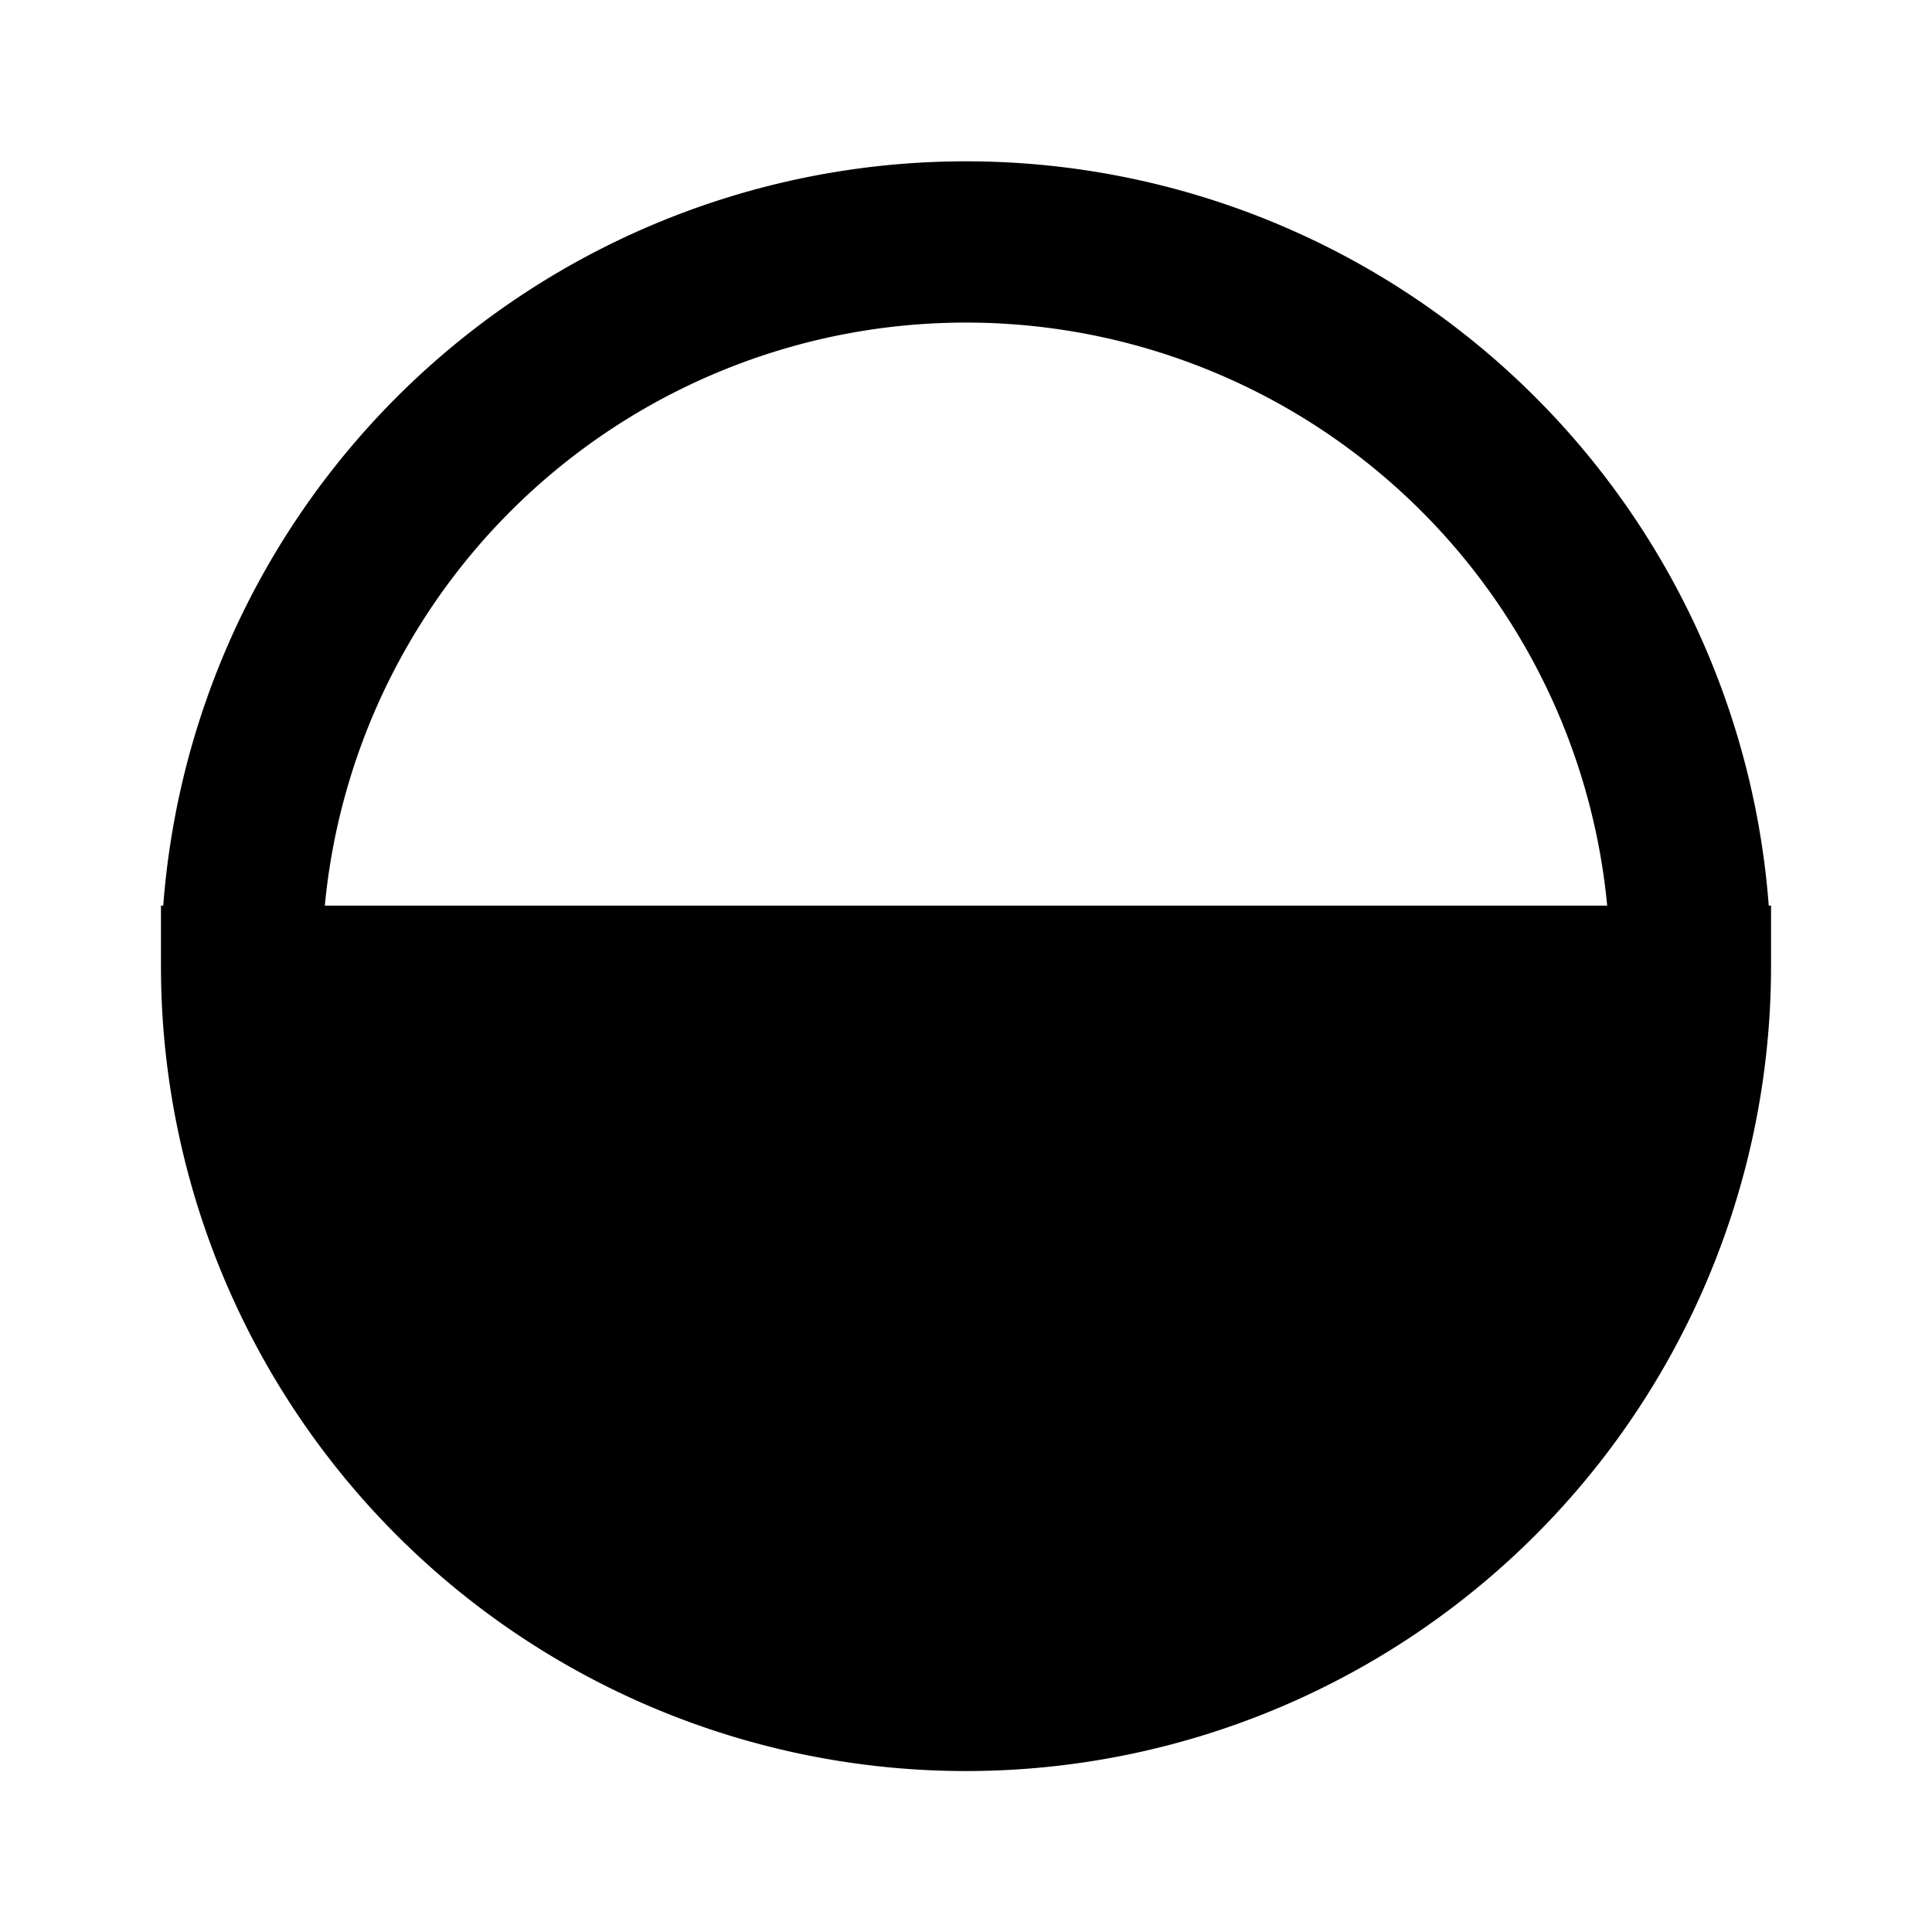 <svg xmlns="http://www.w3.org/2000/svg" fill="currentColor" viewBox="0 0 16 16"><path d="M1.352 7.5a6.667 6.667 0 0 1 13.296 0h.019V8A6.667 6.667 0 0 1 1.333 8v-.5h.019zm1.338 0h10.62a5.334 5.334 0 0 0-10.62 0z"/></svg>
